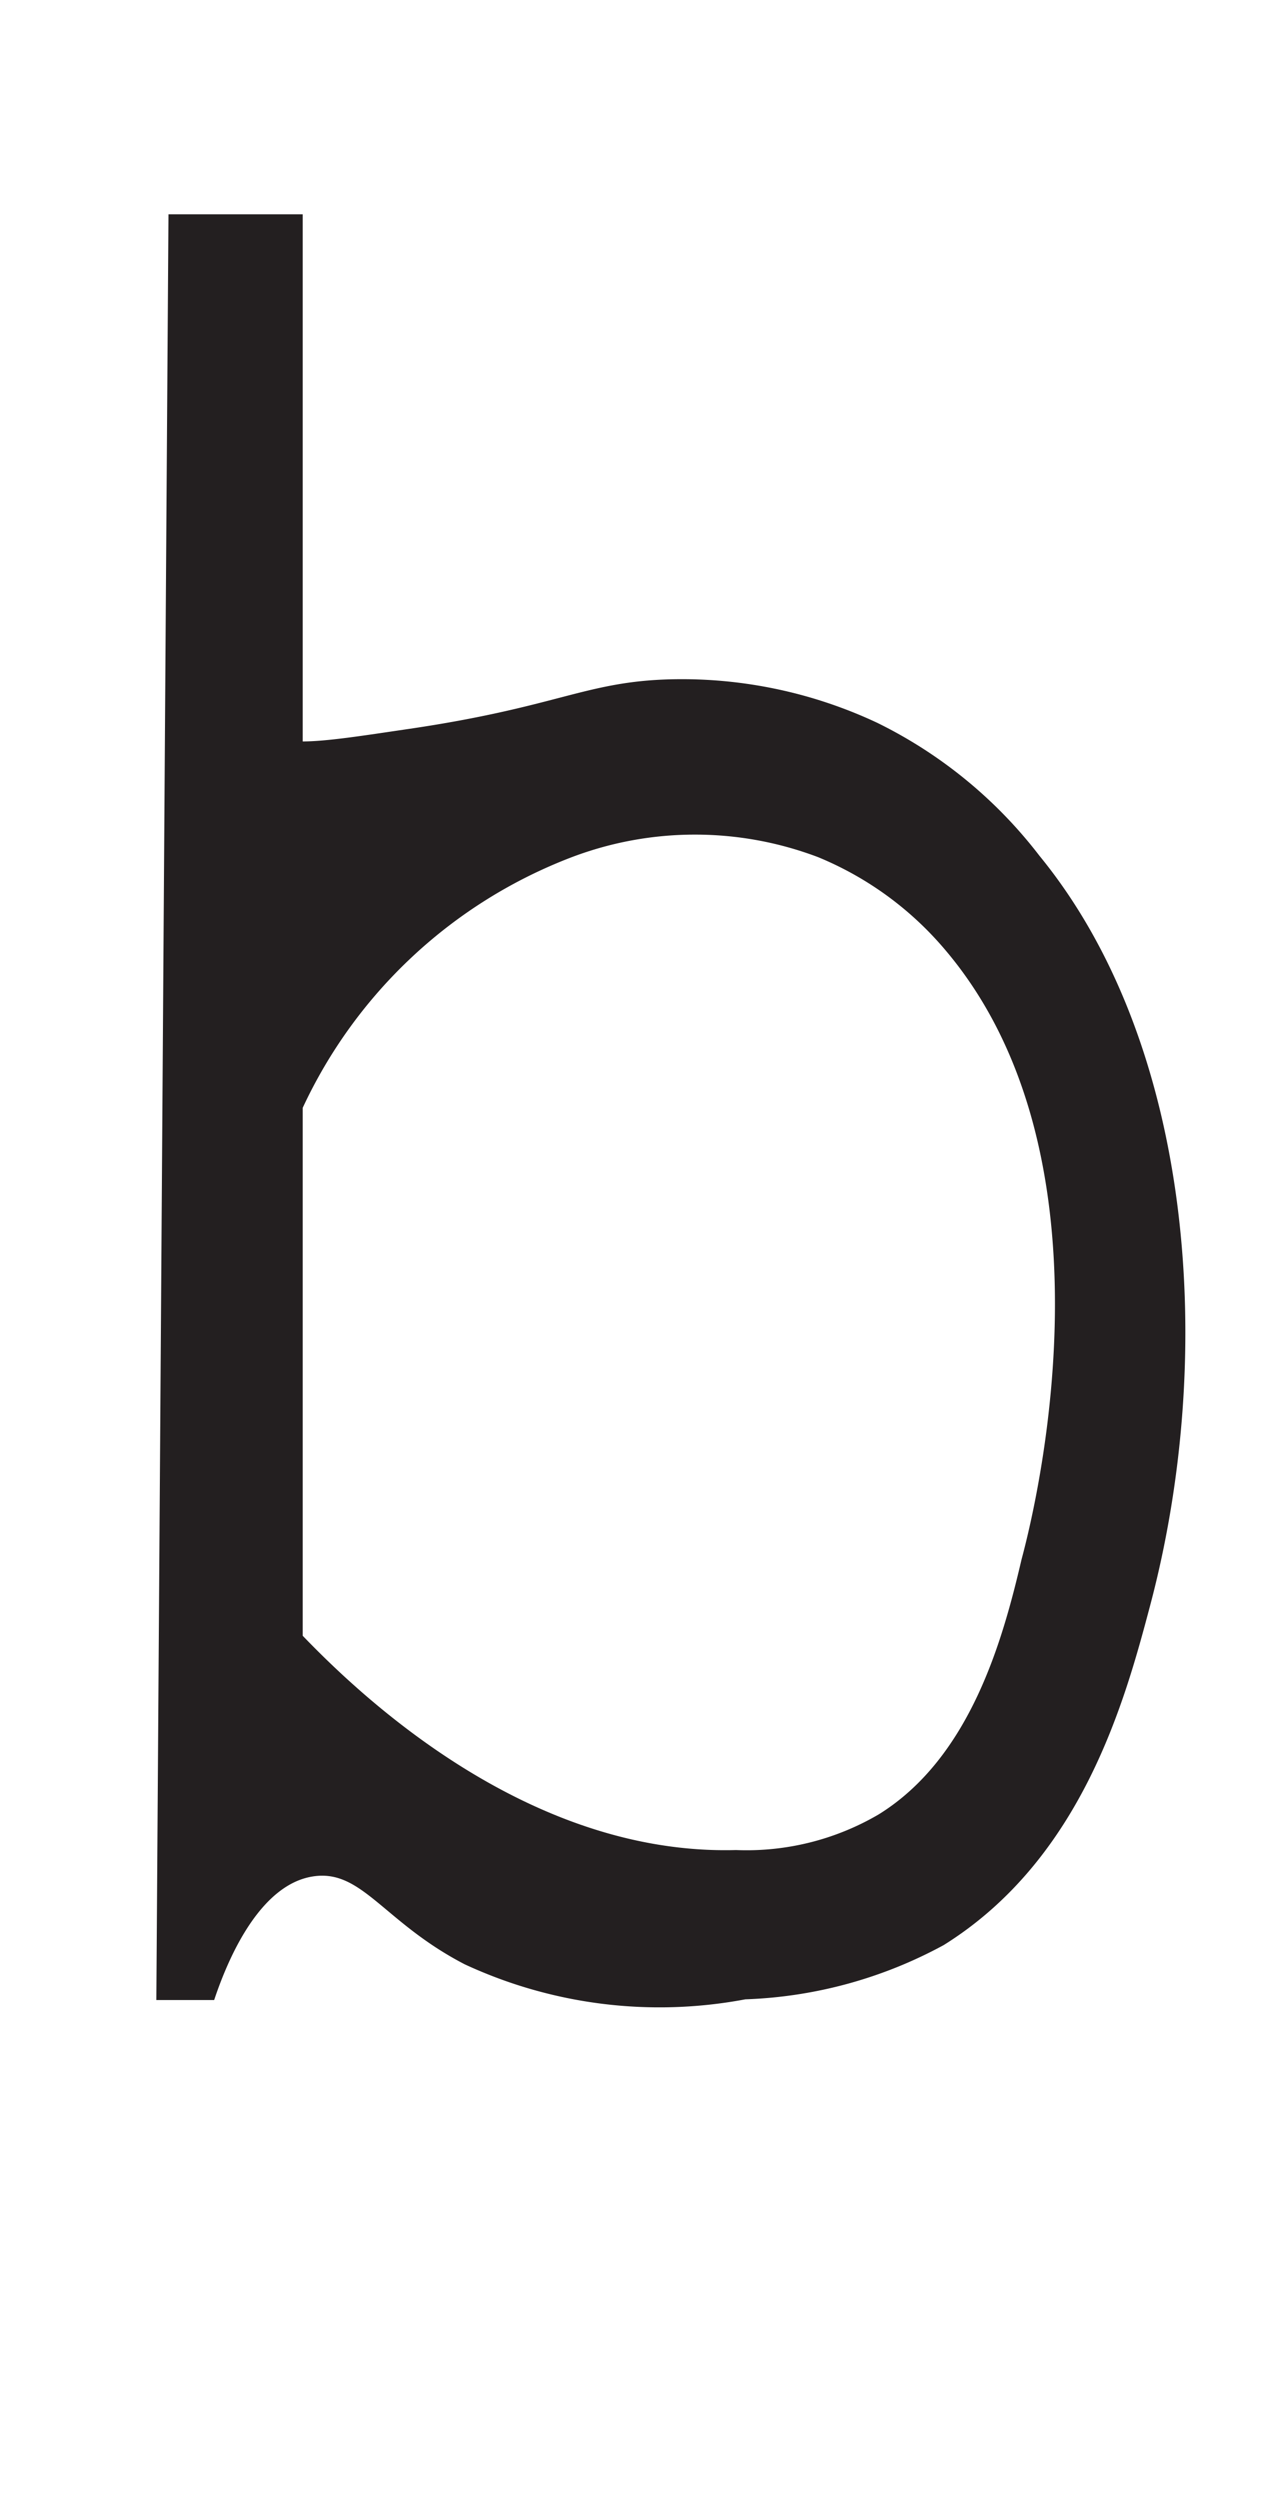 <svg xmlns="http://www.w3.org/2000/svg" viewBox="0 0 18 35"><defs><style>.a{fill:#231f20;}</style></defs><path class="a" d="M6.51,27.5c-1.14-.59-1.44-1.34-2.13-1.23S3.24,27.28,3,28H2.19l.17-25H4.24v7.38c.33,0,.84-.08,1.45-.17,2.13-.31,2.5-.67,3.71-.7a6.44,6.44,0,0,1,2.89.61,6.44,6.44,0,0,1,2.27,1.86c2.17,2.65,2.48,7,1.55,10.5-.35,1.32-.95,3.54-2.89,4.75a6.26,6.26,0,0,1-2.78.76A6.48,6.48,0,0,1,6.51,27.5ZM4.24,22.9c.79.82,3.14,3.08,6.07,3a3.66,3.66,0,0,0,2-.5c1.29-.8,1.74-2.46,2-3.57.25-.93,1.37-5.74-1.12-8.59A4.64,4.64,0,0,0,11.46,12a4.87,4.87,0,0,0-3.45,0,6.85,6.85,0,0,0-3.77,3.51Z"/><path class="a" d="M4.21,26.53,3,28"/></svg>